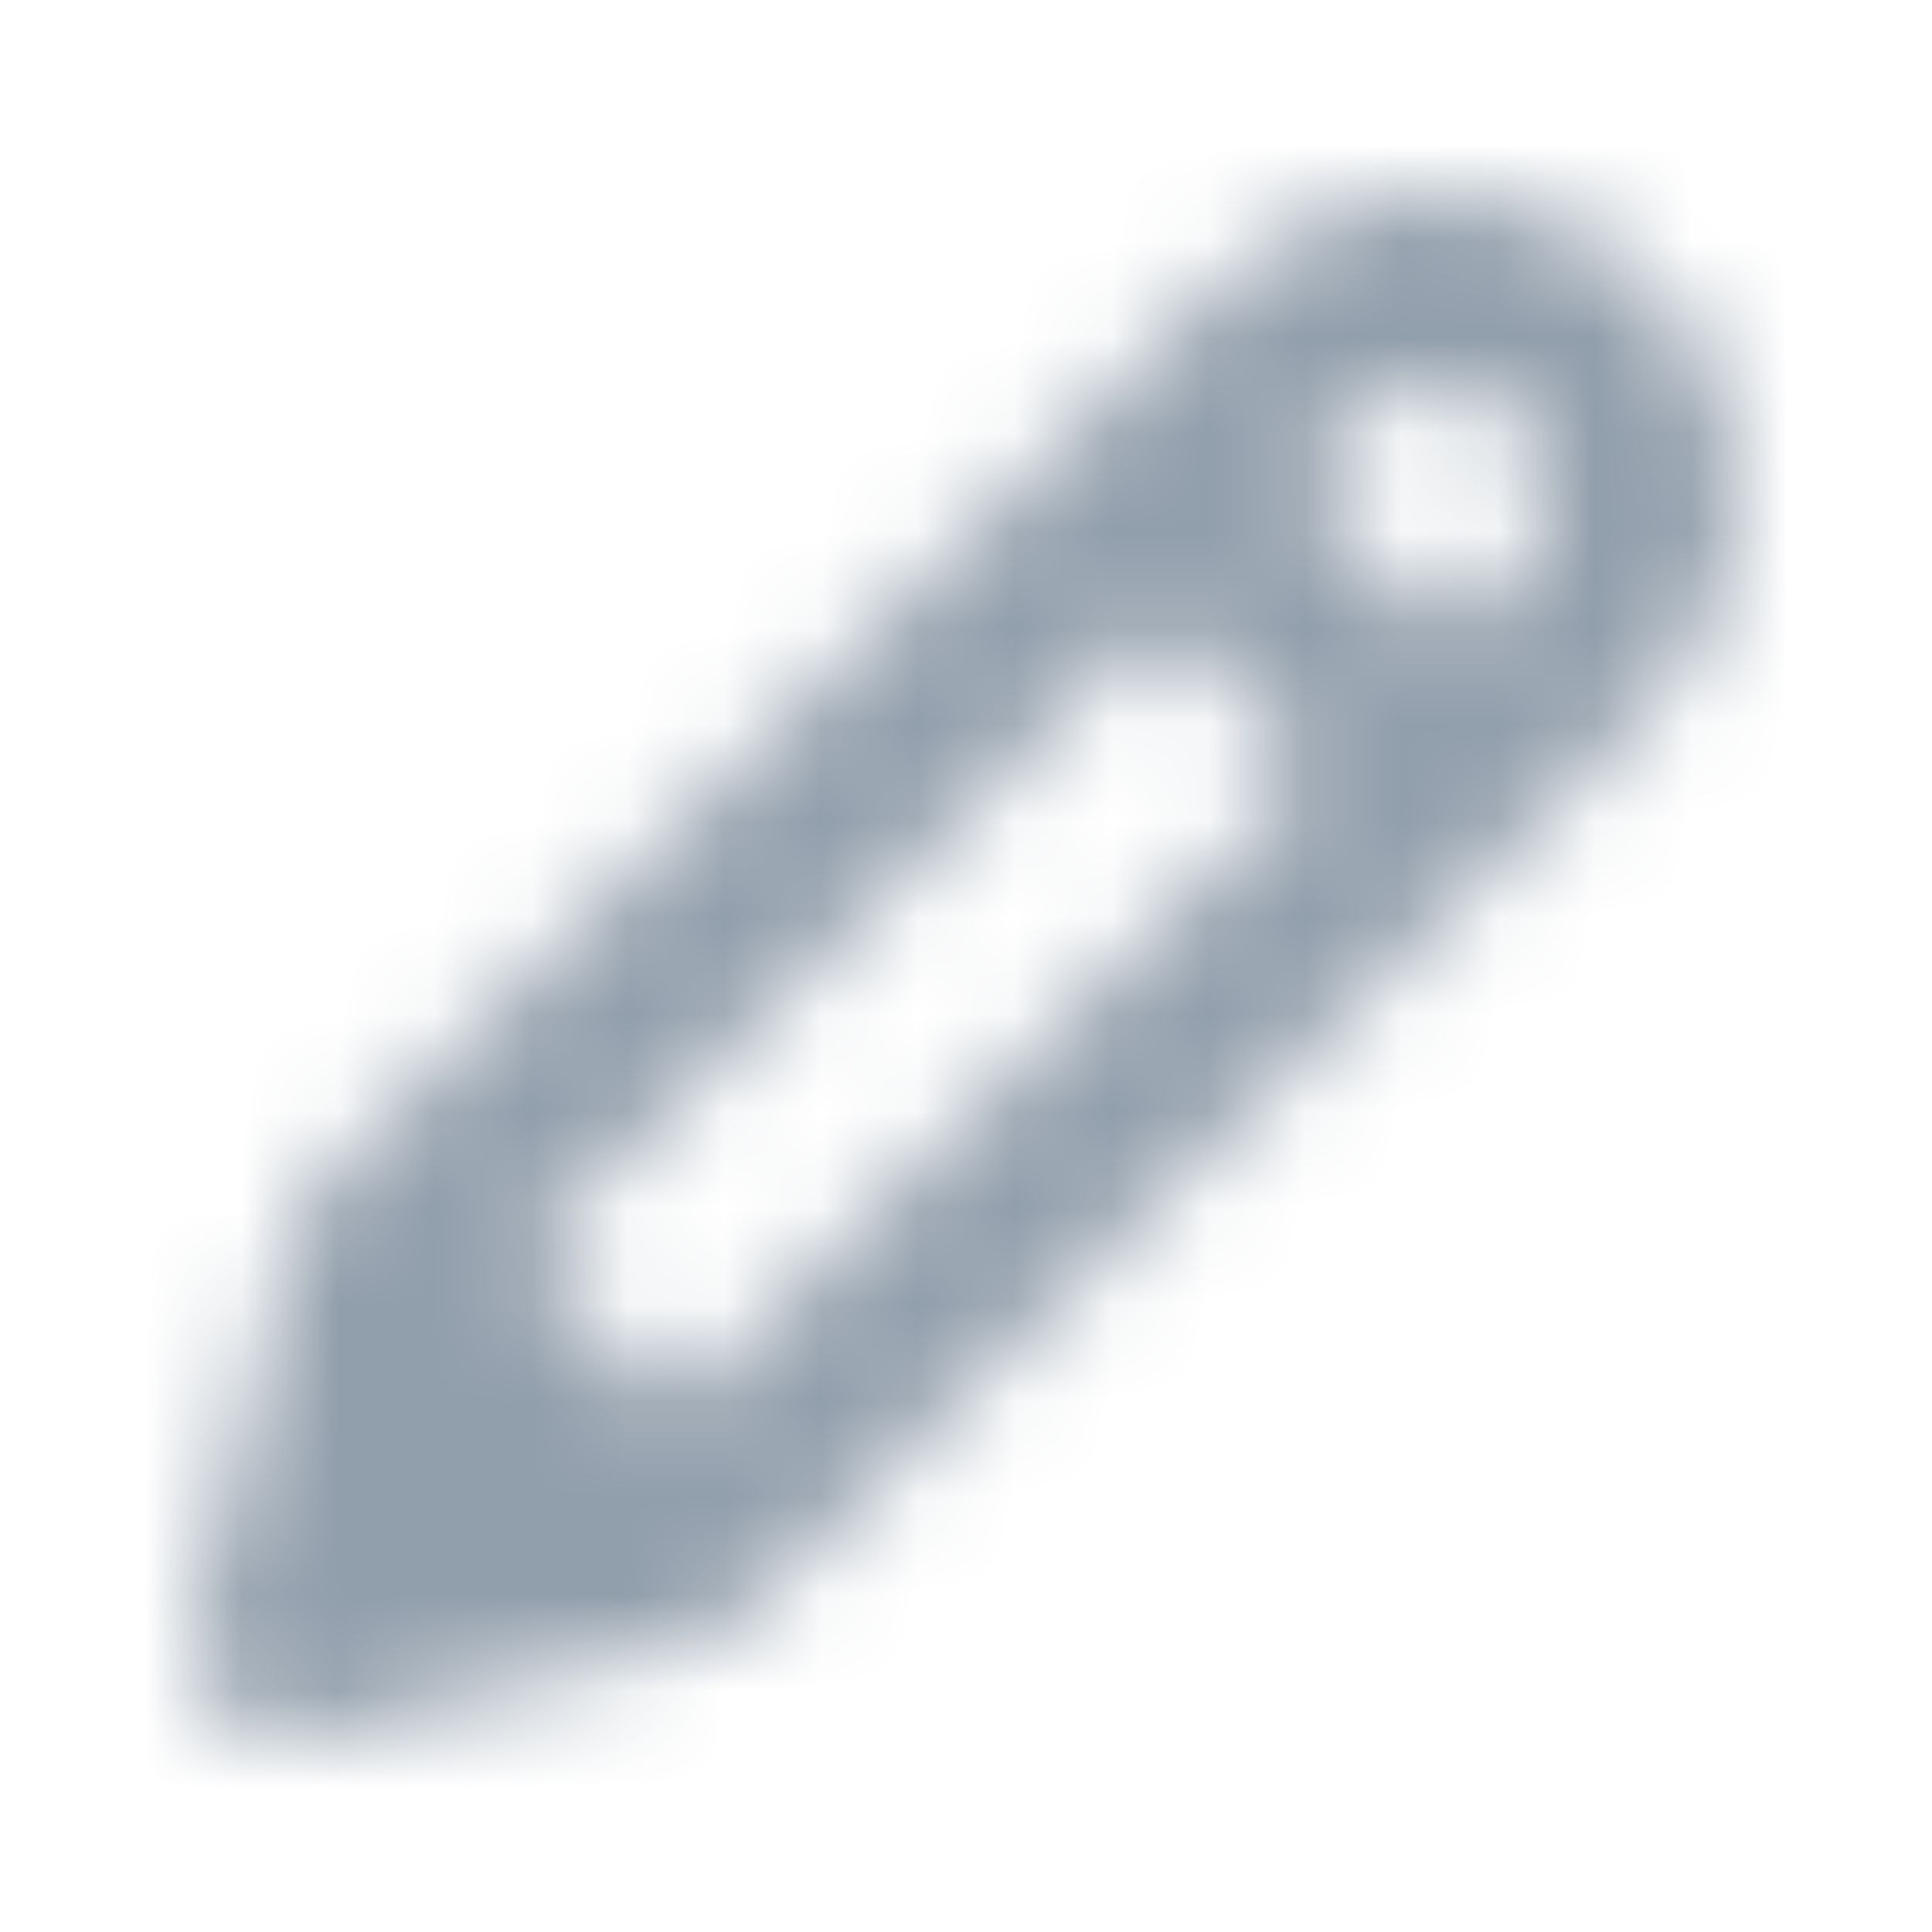 <svg width="20" height="20" viewBox="0 0 20 20" fill="none" xmlns="http://www.w3.org/2000/svg">
<mask id="mask0" mask-type="alpha" maskUnits="userSpaceOnUse" x="2" y="2" width="16" height="16">
<path d="M17.086 2.912C15.866 1.695 13.888 1.697 12.672 2.912L3.293 12.291C3.165 12.419 3.074 12.579 3.03 12.755L2.03 16.755C1.944 17.096 2.045 17.456 2.293 17.705C2.483 17.895 2.738 17.998 3 17.998C3.081 17.998 3.162 17.988 3.242 17.968L7.242 16.968C7.418 16.924 7.579 16.833 7.707 16.705L17.086 7.326C18.303 6.109 18.303 4.129 17.086 2.912ZM15.672 5.912L15 6.584L13.414 4.998L14.086 4.326C14.524 3.89 15.235 3.89 15.672 4.326C16.109 4.764 16.109 5.475 15.672 5.912ZM5.414 12.998L12 6.412L13.586 7.998L7 14.584L5.414 12.998Z" fill="white"/>
</mask>
<g mask="url(#mask0)">
<path d="M17.086 2.912C15.866 1.695 13.888 1.697 12.672 2.912L3.293 12.291C3.165 12.419 3.074 12.579 3.03 12.755L2.03 16.755C1.944 17.096 2.045 17.456 2.293 17.705C2.483 17.895 2.738 17.998 3 17.998C3.081 17.998 3.162 17.988 3.242 17.968L7.242 16.968C7.418 16.924 7.579 16.833 7.707 16.705L17.086 7.326C18.303 6.109 18.303 4.129 17.086 2.912ZM15.672 5.912L15 6.584L13.414 4.998L14.086 4.326C14.524 3.89 15.235 3.89 15.672 4.326C16.109 4.764 16.109 5.475 15.672 5.912ZM5.414 12.998L12 6.412L13.586 7.998L7 14.584L5.414 12.998Z" fill="#31373D"/>
<path d="M21 0H0V21H21V0Z" fill="#919EAB"/>
</g>
</svg>
